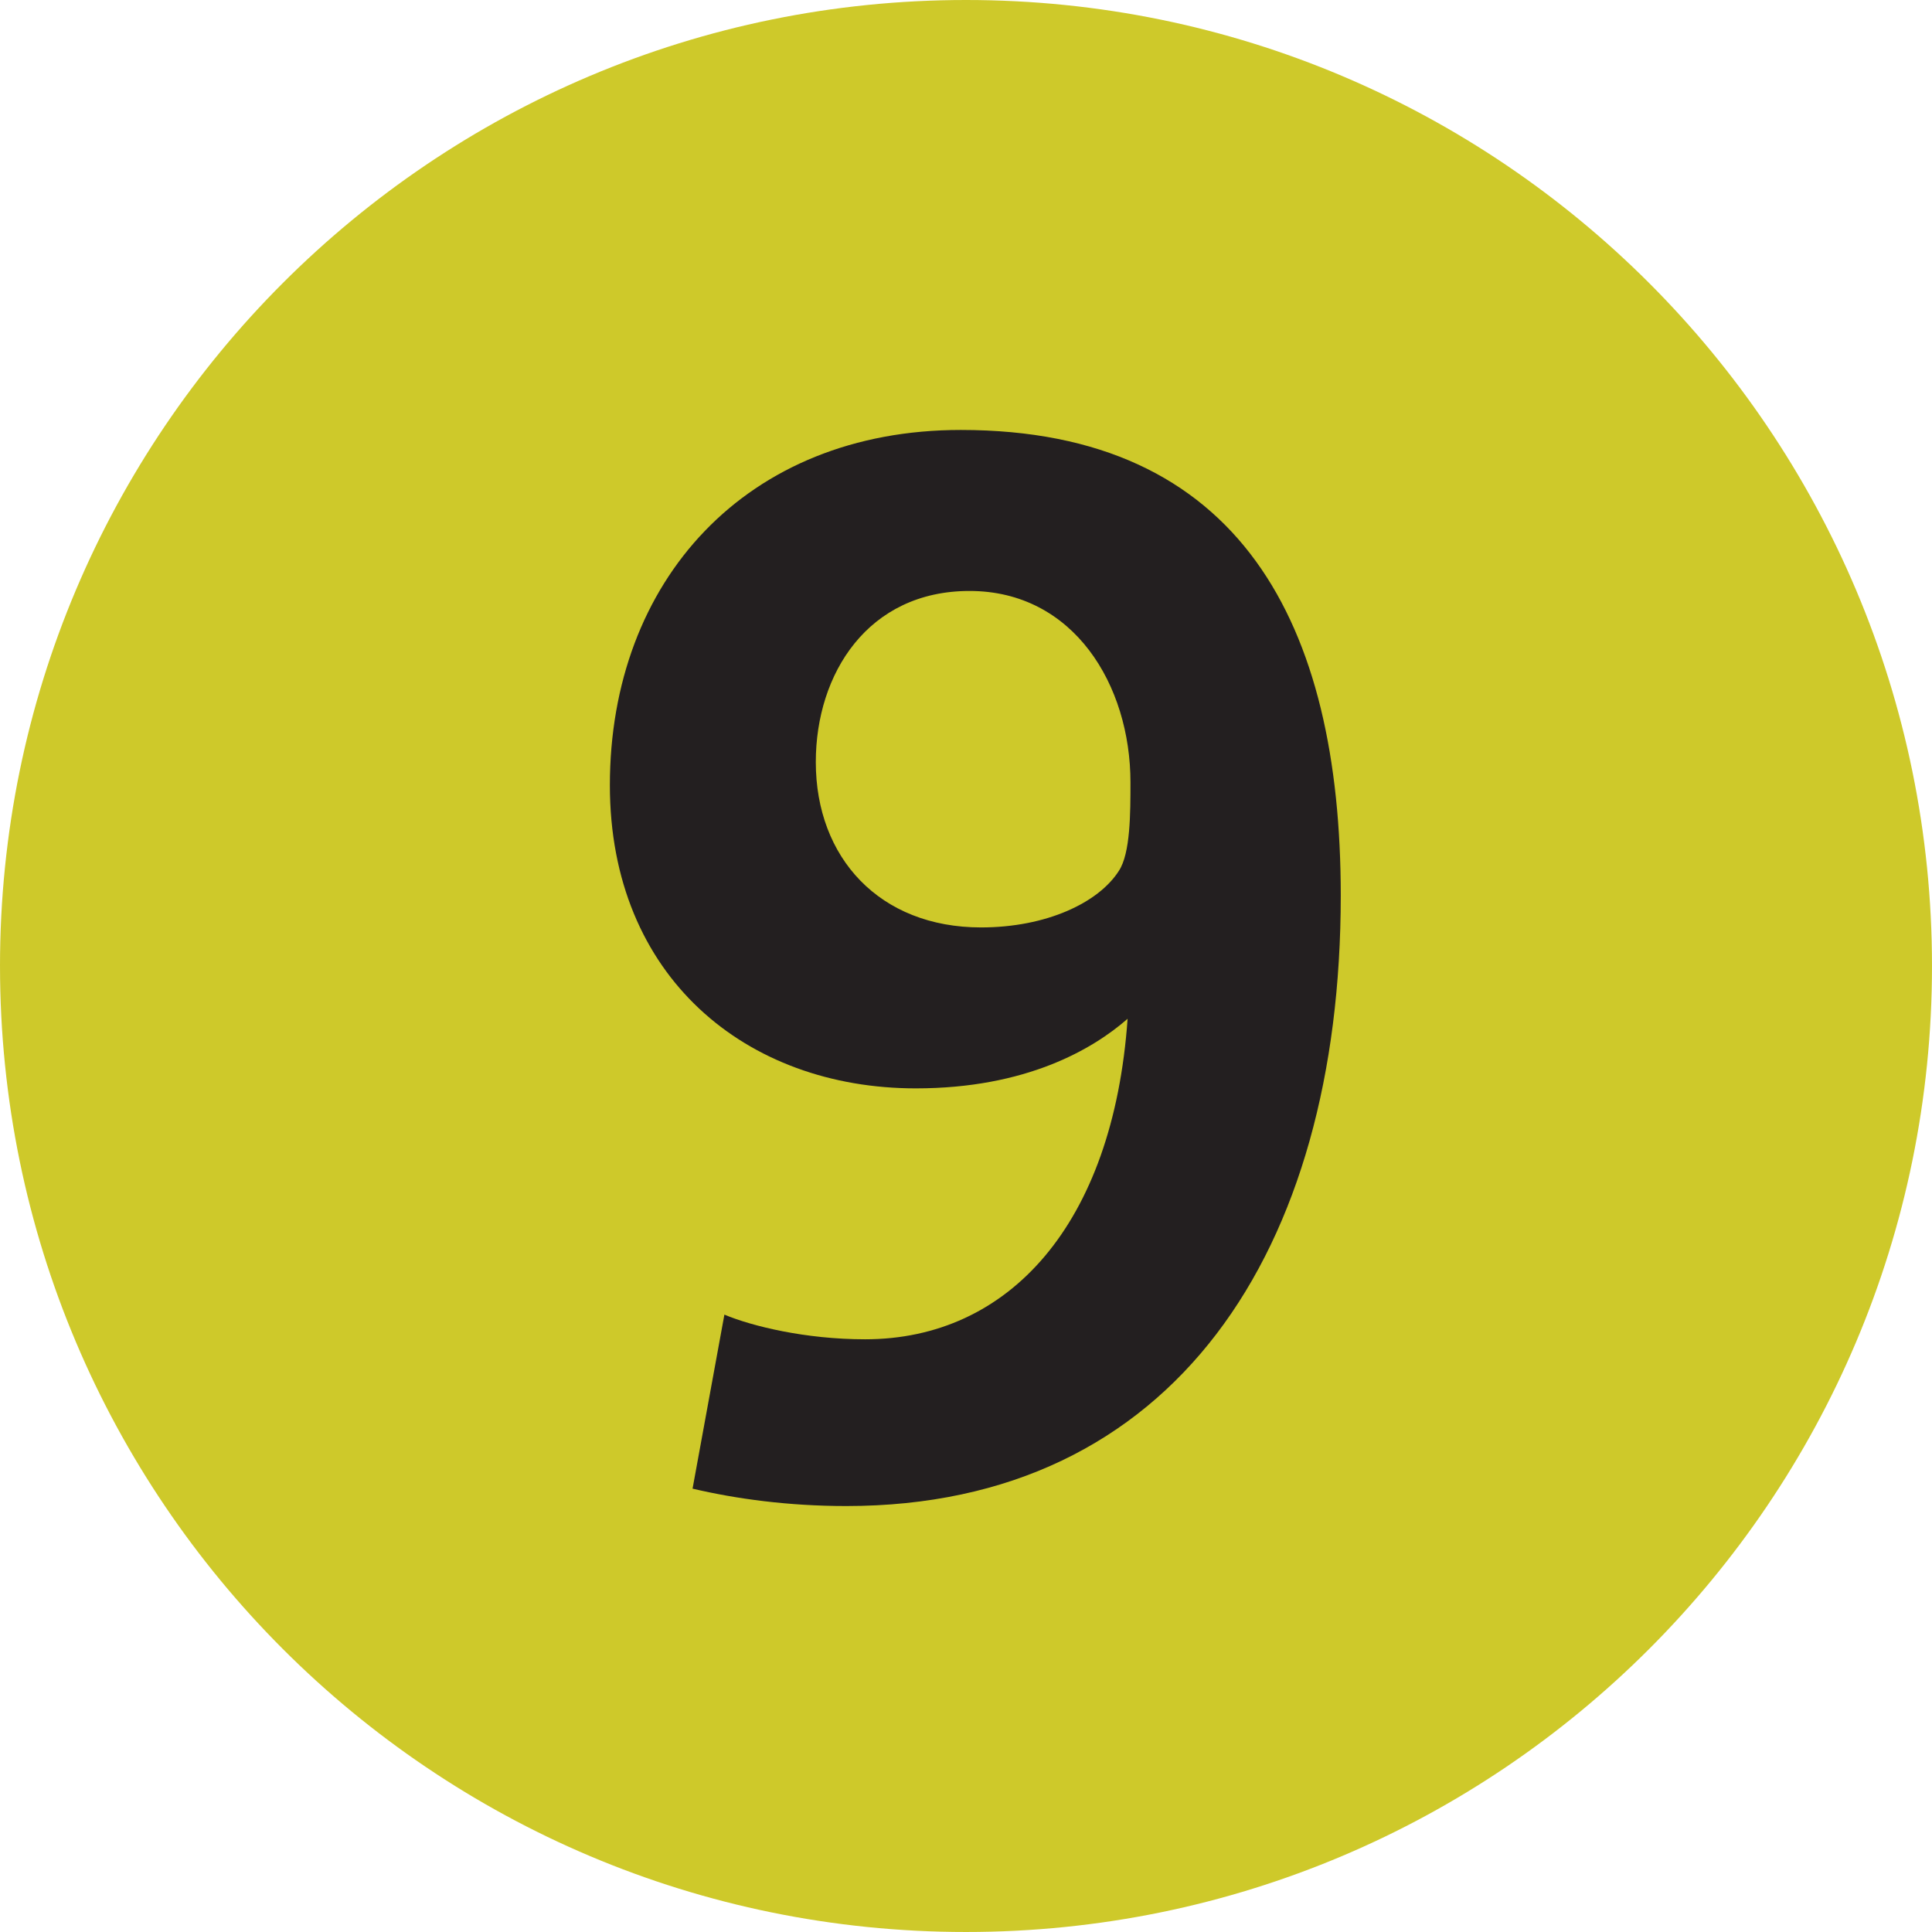 <svg xmlns="http://www.w3.org/2000/svg" width="377.953" height="377.953" viewBox="0 0 283.465 283.465"><g data-name="Layer 1"><clipPath id="a"><path transform="matrix(1 0 0 -1 0 283.465)" d="M0 283.465h283.465V0H0z"/></clipPath><g clip-path="url(#a)"><path d="M0 141.732C0 63.46 63.45 0 141.731 0c78.273 0 141.733 63.46 141.733 141.732 0 78.283-63.46 141.732-141.733 141.732-78.282 0-141.73-63.449-141.73-141.732" fill="#cec92a"/><path d="M165.862 114.79c0 4.471 0 10.421-1.7 12.982-2.981 4.681-10.642 8.301-20.223 8.301-14.883 0-24.244-10.22-24.244-24.263 0-12.973 7.66-25.104 22.554-25.104 15.312 0 23.613 13.832 23.613 28.084m30.855 16.603c0-39.797-14.682-68.31-55.75-68.31-31.484 0-51.487 22.123-51.487 52.138 0 28.094 20.003 44.466 44.887 44.466 16.182 0 25.965-5.74 31.075-10.21-2.13 30.213-17.453 47.026-38.516 47.026-8.721 0-16.592-1.92-20.643-3.62l-4.671 25.533c6.38 1.5 14.042 2.552 22.554 2.552 48.088 0 72.55-37.447 72.55-89.575" fill="#231f20" fill-rule="evenodd"/></g></g></svg>